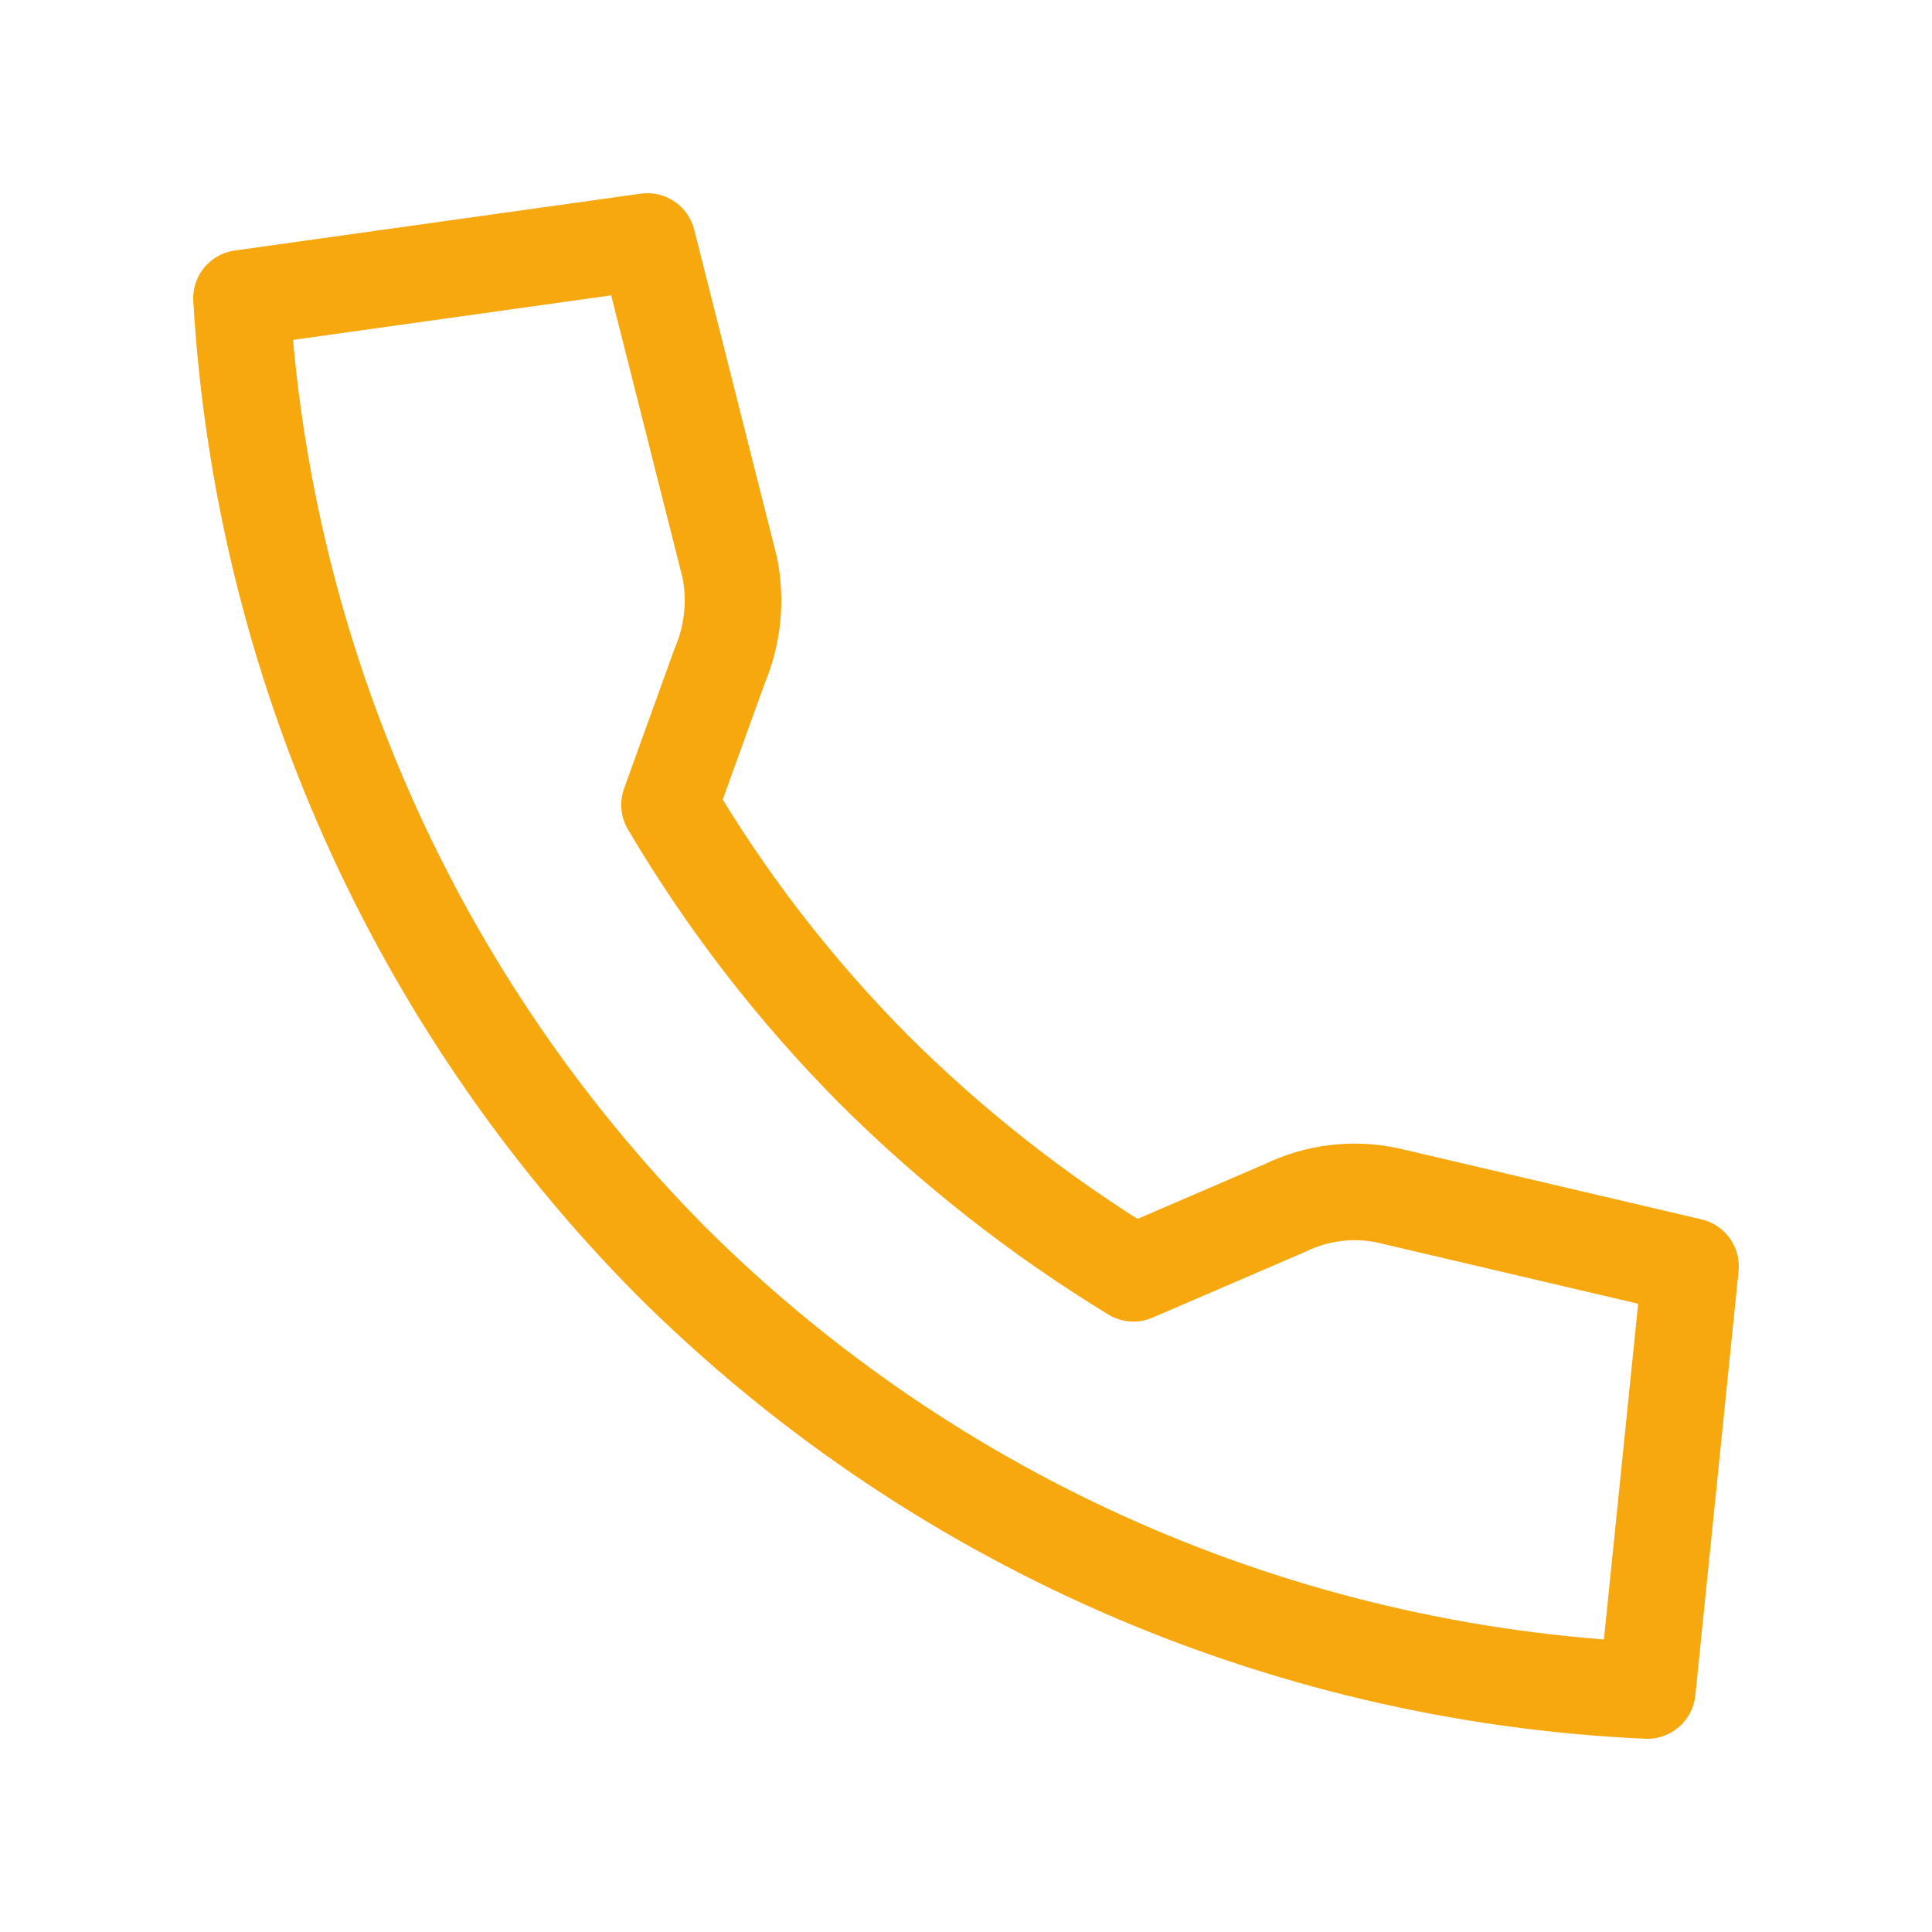 <svg width="24" height="24" viewBox="0 0 24 24" fill="none" xmlns="http://www.w3.org/2000/svg">
<path d="M8.317 9.998L8.939 8.275C9.103 7.89 9.148 7.464 9.066 7.053L8.042 3L3 3.706C3.265 8.207 5.161 12.457 8.332 15.661C11.57 18.89 15.896 20.793 20.463 21L21 15.732L17.236 14.849C16.807 14.758 16.36 14.813 15.965 15.005L14.08 15.817C12.902 15.098 11.814 14.243 10.838 13.268C9.866 12.286 9.019 11.188 8.317 9.998Z" stroke="#F7A80F" stroke-width="1.2" stroke-linecap="round" stroke-linejoin="round"/>
</svg>
